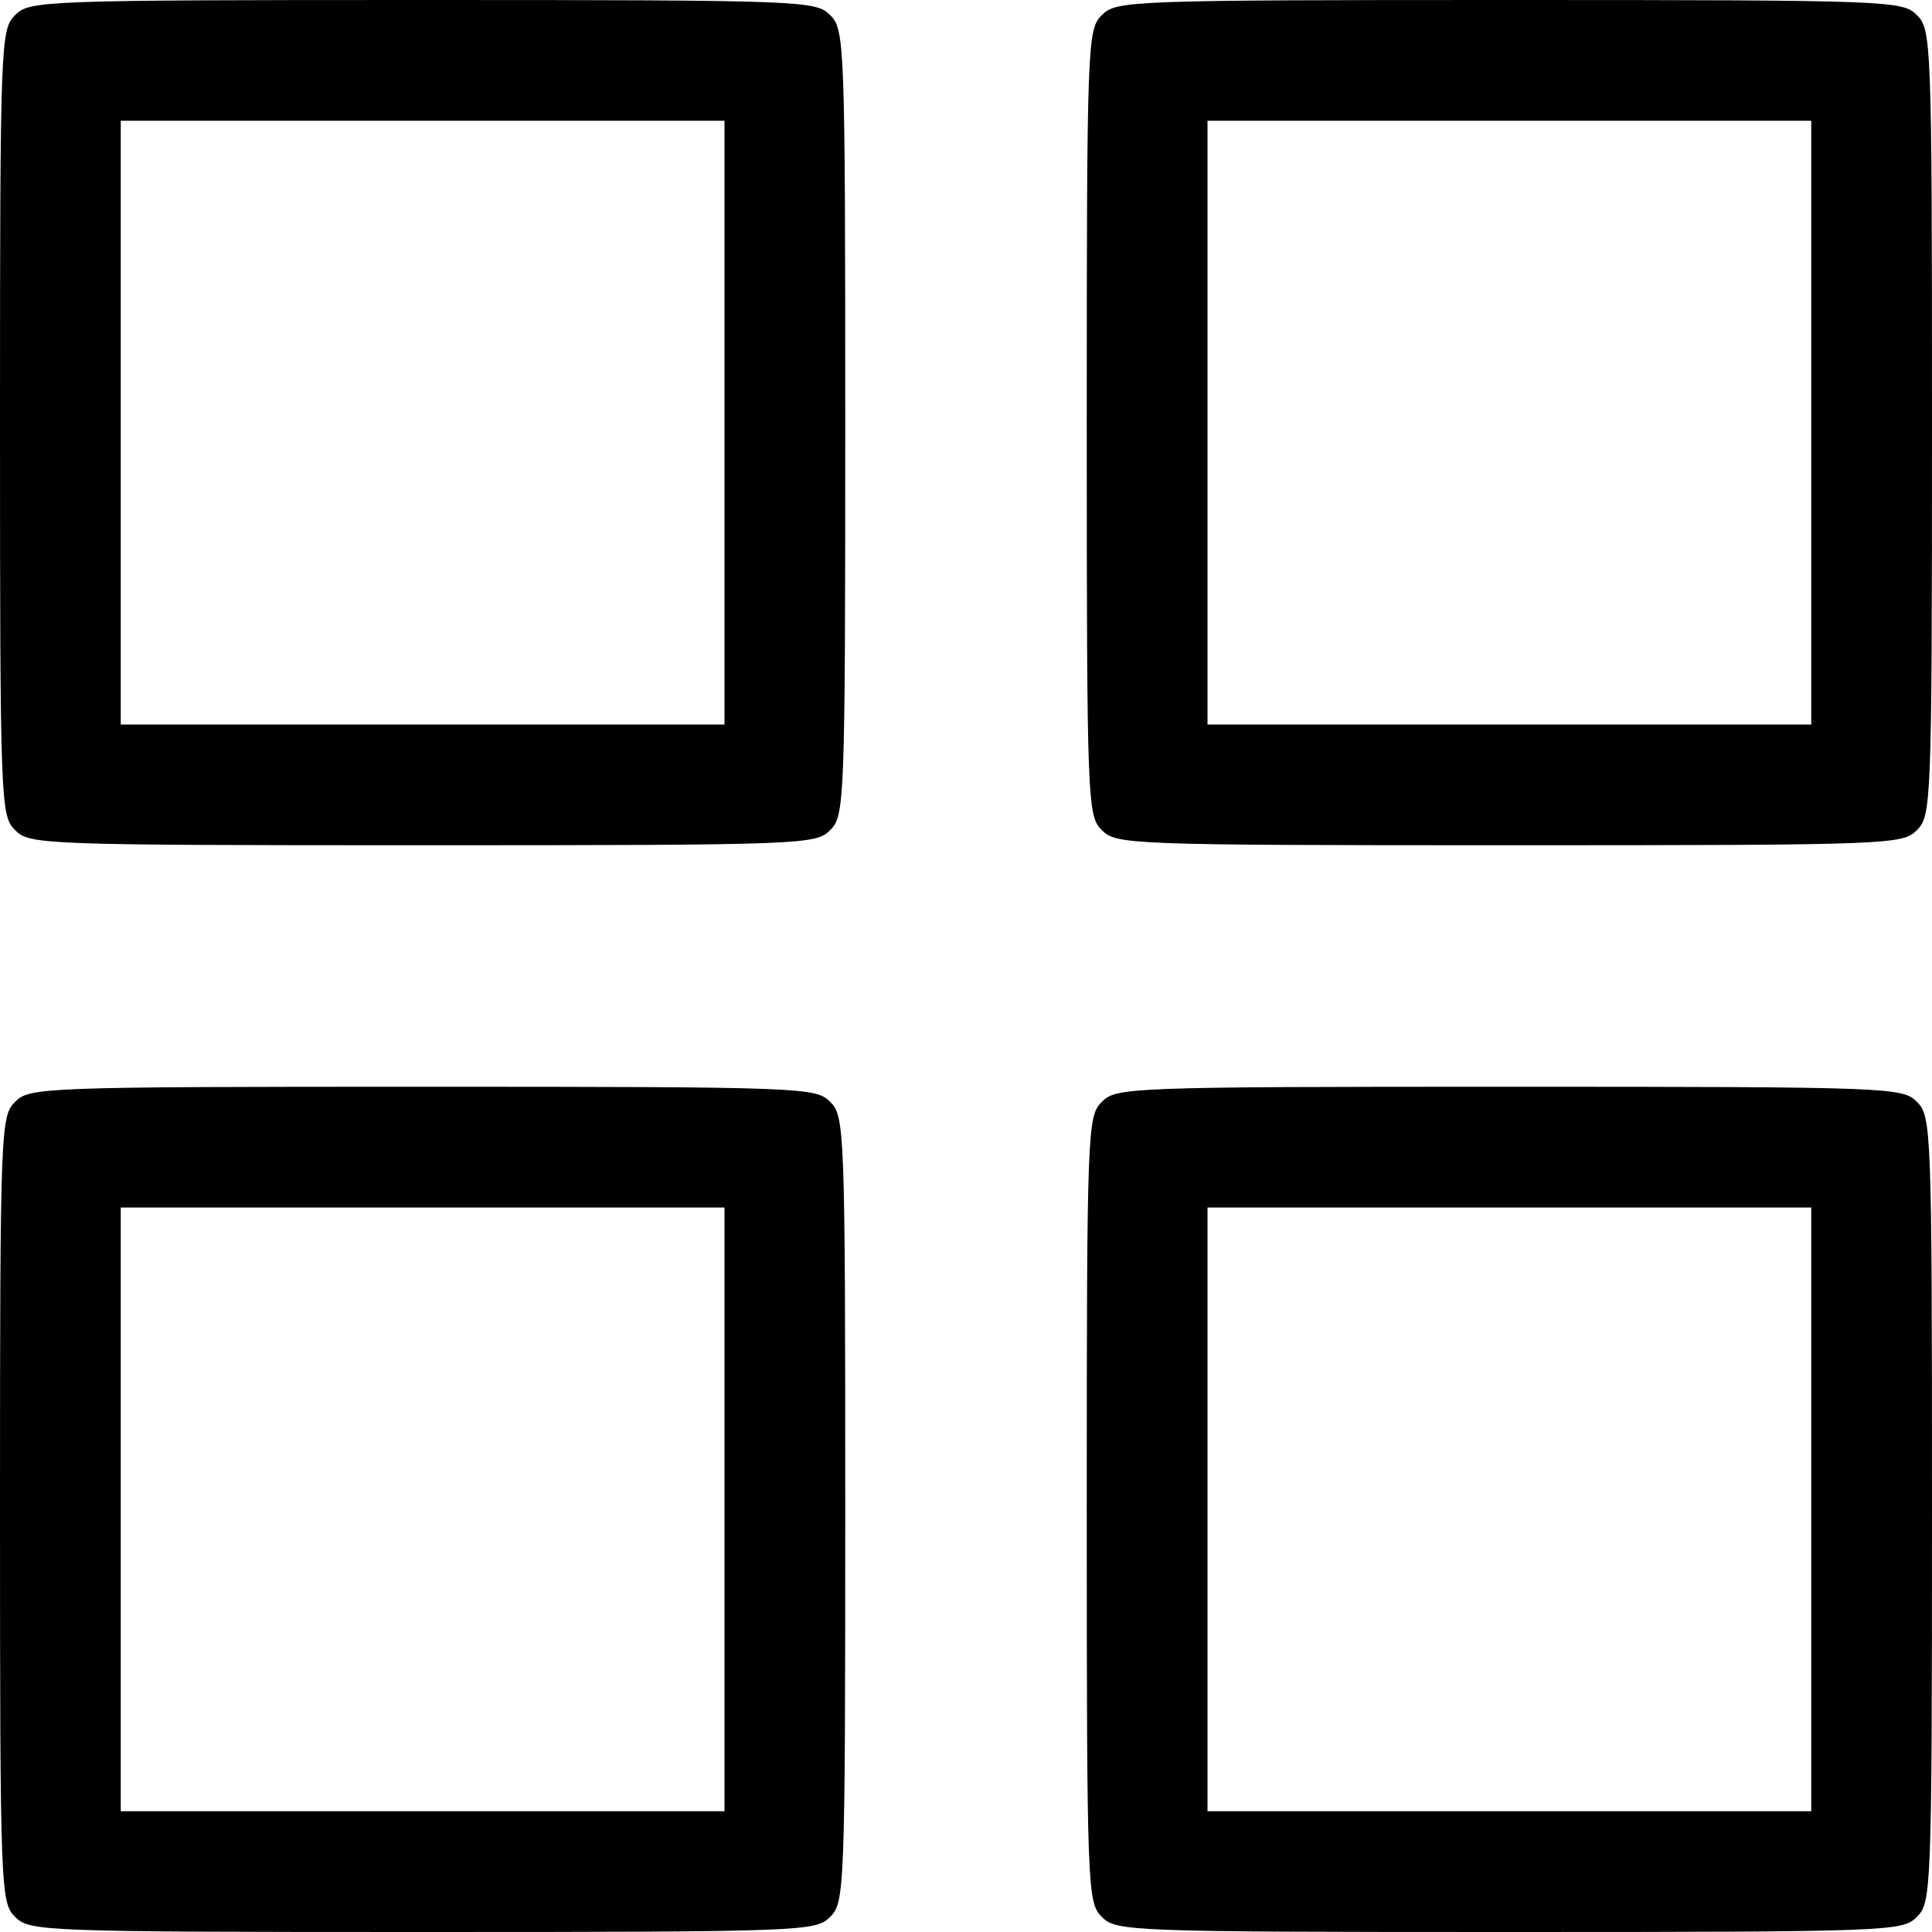 <?xml version="1.0" standalone="no"?>
<!DOCTYPE svg PUBLIC "-//W3C//DTD SVG 20010904//EN"
 "http://www.w3.org/TR/2001/REC-SVG-20010904/DTD/svg10.dtd">
<svg version="1.0" xmlns="http://www.w3.org/2000/svg"
 width="256pt" height="256pt" viewBox="0 0 256 256"
 preserveAspectRatio="xMidYMid meet">
<g transform="translate(0,256) scale(0.1,-0.1)"
fill="#000000" stroke="none">
<path d="M20 2540 c-19 -19 -20 -33 -20 -540 0 -507 1 -521 20 -540 19 -19 33
-20 540 -20 507 0 521 1 540 20 19 19 20 33 20 540 0 507 -1 521 -20 540 -19
19 -33 20 -540 20 -507 0 -521 -1 -540 -20z m940 -540 l0 -400 -400 0 -400 0
0 400 0 400 400 0 400 0 0 -400z"/>
<path d="M1460 2540 c-19 -19 -20 -33 -20 -540 0 -507 1 -521 20 -540 19 -19
33 -20 540 -20 507 0 521 1 540 20 19 19 20 33 20 540 0 507 -1 521 -20 540
-19 19 -33 20 -540 20 -507 0 -521 -1 -540 -20z m940 -540 l0 -400 -400 0
-400 0 0 400 0 400 400 0 400 0 0 -400z"/>
<path d="M20 1100 c-19 -19 -20 -33 -20 -540 0 -507 1 -521 20 -540 19 -19 33
-20 540 -20 507 0 521 1 540 20 19 19 20 33 20 540 0 507 -1 521 -20 540 -19
19 -33 20 -540 20 -507 0 -521 -1 -540 -20z m940 -540 l0 -400 -400 0 -400 0
0 400 0 400 400 0 400 0 0 -400z"/>
<path d="M1460 1100 c-19 -19 -20 -33 -20 -540 0 -507 1 -521 20 -540 19 -19
33 -20 540 -20 507 0 521 1 540 20 19 19 20 33 20 540 0 507 -1 521 -20 540
-19 19 -33 20 -540 20 -507 0 -521 -1 -540 -20z m940 -540 l0 -400 -400 0
-400 0 0 400 0 400 400 0 400 0 0 -400z"/>
</g>
</svg>

